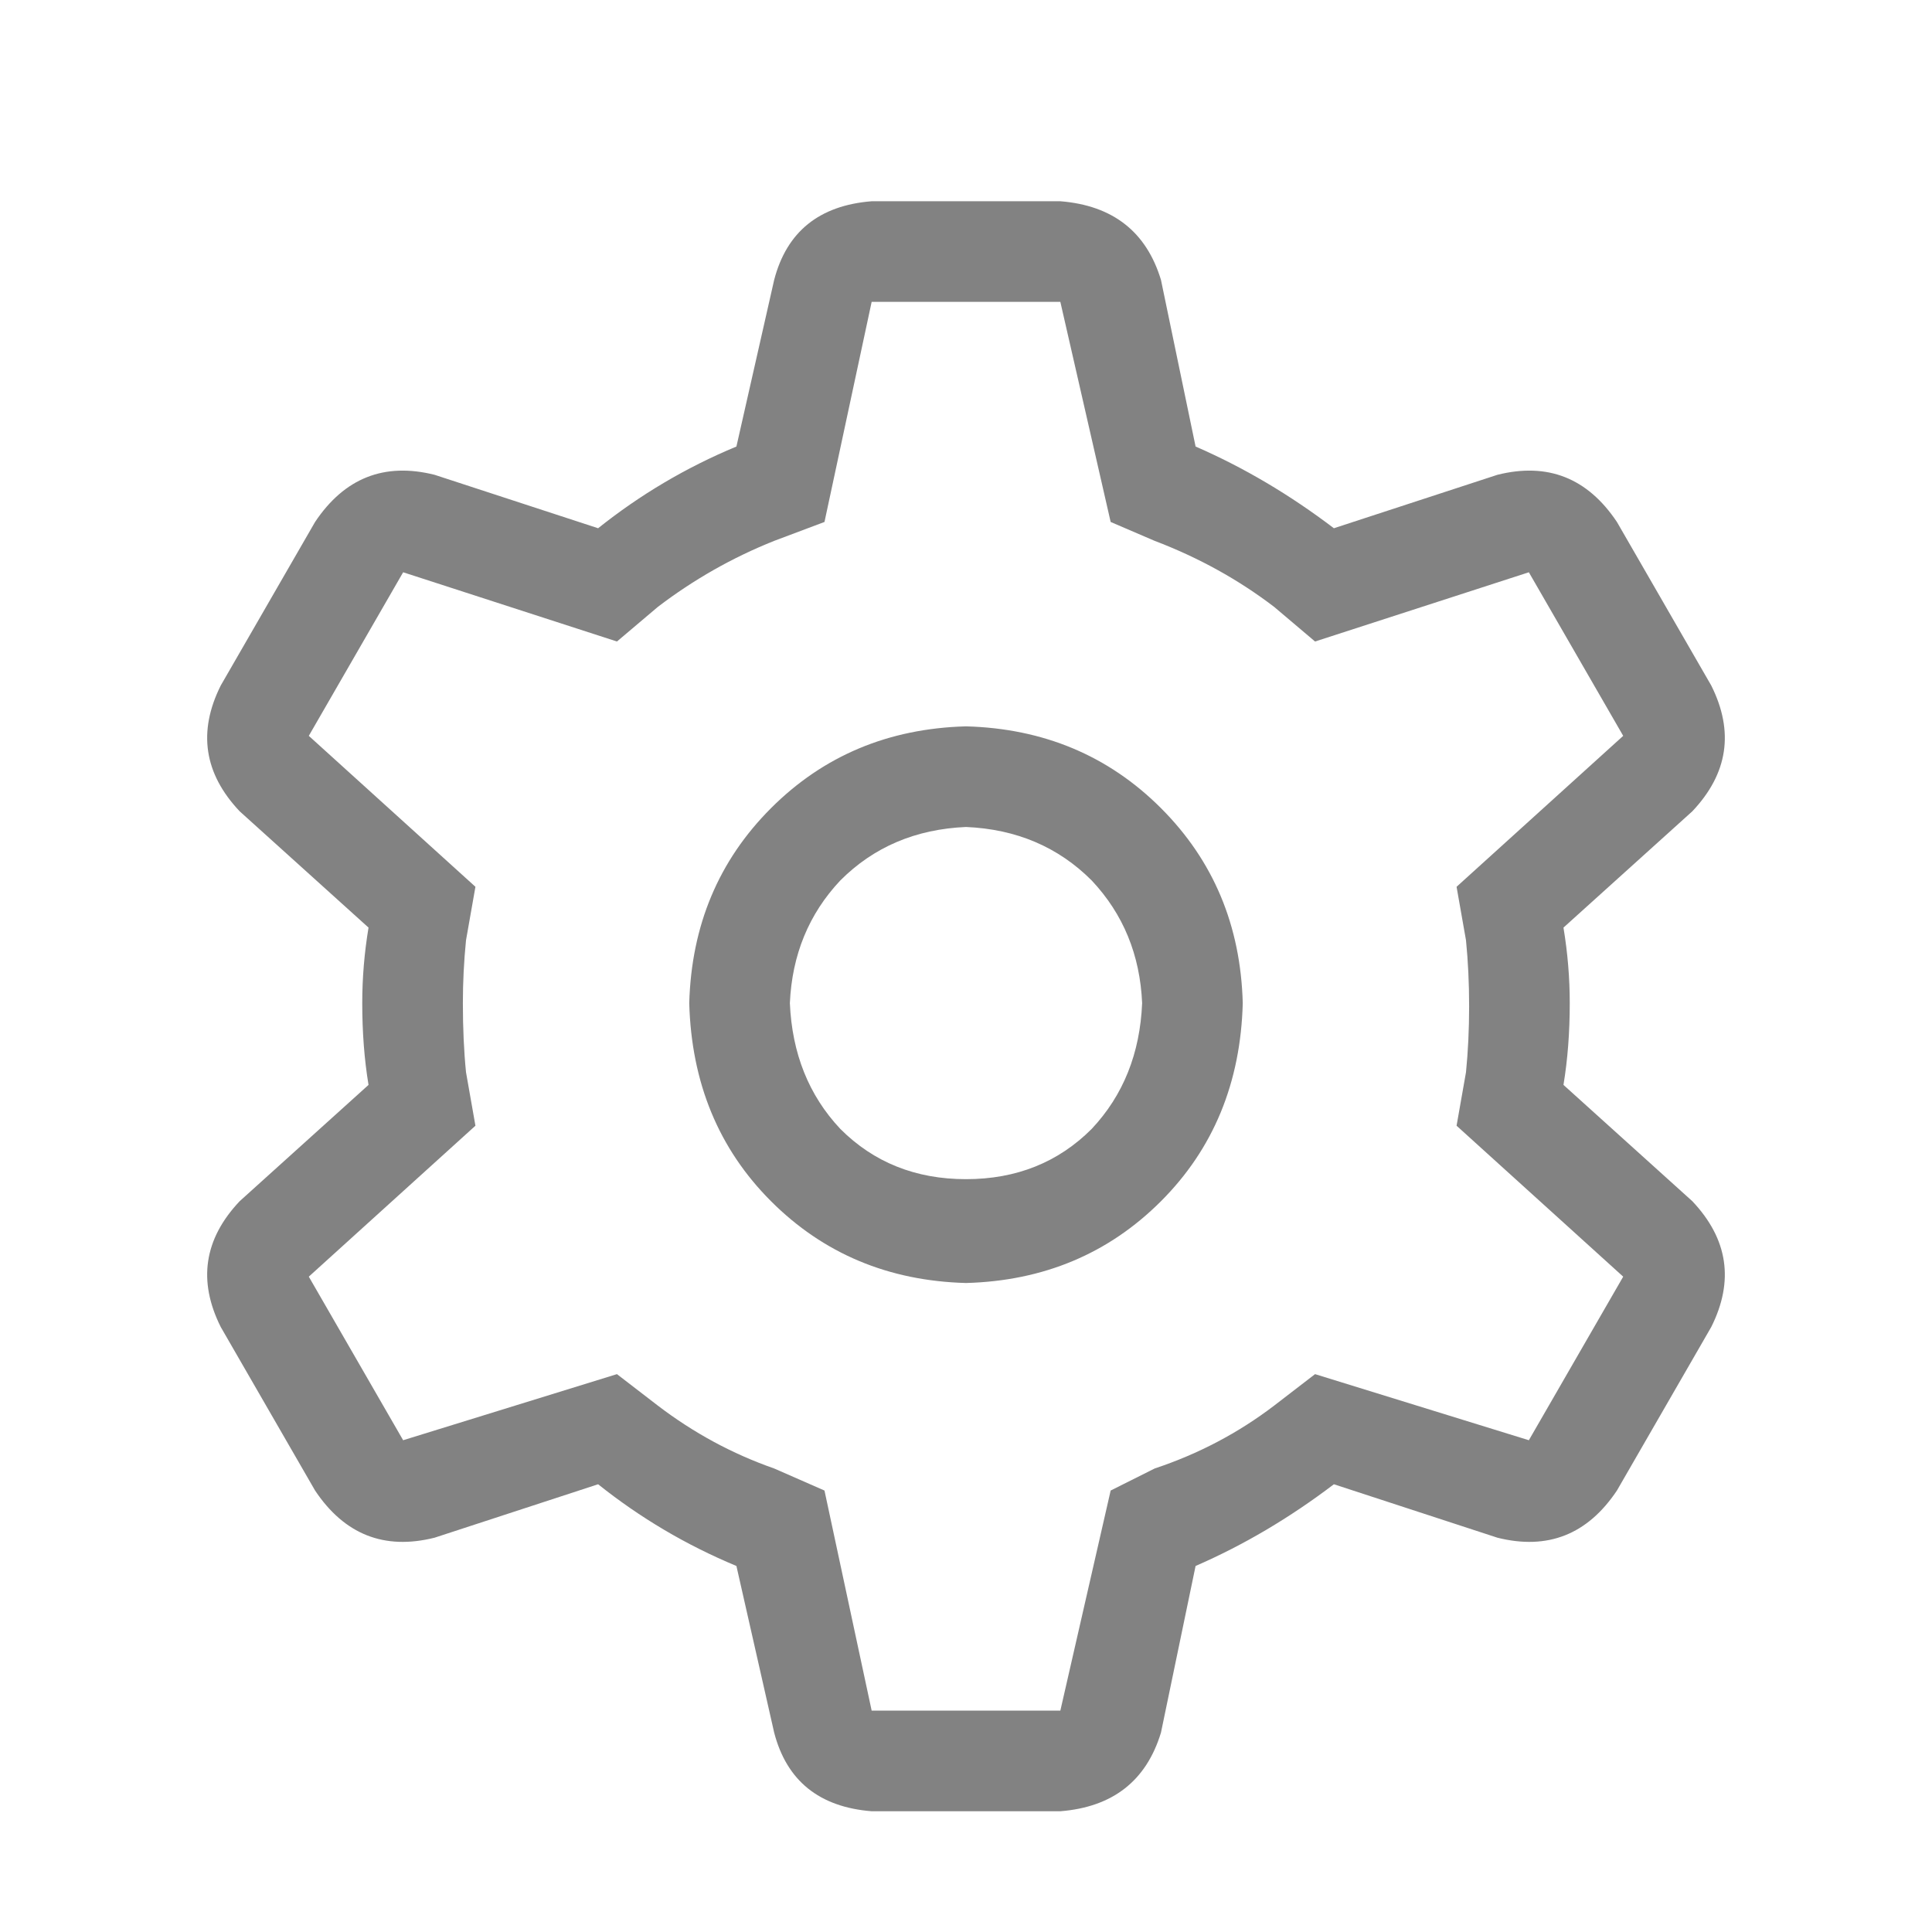 <svg width="24" height="24" viewBox="0 0 24 24" fill="none" xmlns="http://www.w3.org/2000/svg">
<path d="M8.562 12.461C8.589 11.497 8.927 10.69 9.578 10.039C10.229 9.388 11.037 9.049 12 9.023C12.963 9.049 13.771 9.388 14.422 10.039C15.073 10.69 15.412 11.497 15.438 12.461C15.412 13.45 15.073 14.271 14.422 14.922C13.771 15.573 12.963 15.912 12 15.938C11.037 15.912 10.229 15.573 9.578 14.922C8.927 14.271 8.589 13.45 8.562 12.461ZM12 10.273C11.375 10.3 10.854 10.521 10.438 10.938C10.047 11.354 9.839 11.862 9.812 12.461C9.839 13.086 10.047 13.607 10.438 14.023C10.854 14.44 11.375 14.648 12 14.648C12.625 14.648 13.146 14.44 13.562 14.023C13.953 13.607 14.162 13.086 14.188 12.461C14.162 11.862 13.953 11.354 13.562 10.938C13.146 10.521 12.625 10.3 12 10.273ZM4.578 11.523L2.977 10.078C2.534 9.609 2.456 9.089 2.742 8.516L3.914 6.484C4.279 5.938 4.773 5.742 5.398 5.898L7.43 6.562C7.951 6.146 8.523 5.807 9.148 5.547L9.617 3.477C9.773 2.878 10.177 2.552 10.828 2.5H13.172C13.823 2.552 14.24 2.878 14.422 3.477L14.852 5.547C15.45 5.807 16.023 6.146 16.57 6.562L18.602 5.898C19.227 5.742 19.721 5.938 20.086 6.484L21.258 8.516C21.544 9.089 21.466 9.609 21.023 10.078L19.422 11.523C19.474 11.836 19.5 12.148 19.5 12.461C19.5 12.825 19.474 13.164 19.422 13.477L21.023 14.922C21.466 15.391 21.544 15.912 21.258 16.484L20.086 18.516C19.721 19.062 19.227 19.258 18.602 19.102L16.57 18.438C16.023 18.854 15.45 19.193 14.852 19.453L14.422 21.523C14.24 22.122 13.823 22.448 13.172 22.5H10.828C10.177 22.448 9.773 22.122 9.617 21.523L9.148 19.453C8.523 19.193 7.951 18.854 7.43 18.438L5.398 19.102C4.773 19.258 4.279 19.062 3.914 18.516L2.742 16.484C2.456 15.912 2.534 15.391 2.977 14.922L4.578 13.477C4.526 13.164 4.5 12.825 4.5 12.461C4.5 12.148 4.526 11.836 4.578 11.523ZM8.172 7.539L7.664 7.969L5.008 7.109L3.836 9.141L5.906 11.016L5.789 11.68C5.763 11.94 5.75 12.2 5.75 12.461C5.75 12.773 5.763 13.06 5.789 13.32L5.906 13.984L3.836 15.859L5.008 17.891L7.664 17.07L8.172 17.461C8.615 17.799 9.096 18.06 9.617 18.242L10.242 18.516L10.828 21.25H13.172L13.797 18.516L14.344 18.242C14.891 18.06 15.385 17.799 15.828 17.461L16.336 17.07L18.992 17.891L20.164 15.859L18.094 13.984L18.211 13.32C18.237 13.06 18.25 12.787 18.25 12.5C18.25 12.213 18.237 11.94 18.211 11.68L18.094 11.016L20.164 9.141L18.992 7.109L16.336 7.969L15.828 7.539C15.385 7.201 14.891 6.927 14.344 6.719L13.797 6.484L13.172 3.75H10.828L10.242 6.484L9.617 6.719C9.096 6.927 8.615 7.201 8.172 7.539Z" fill="#828282"/>
</svg>
